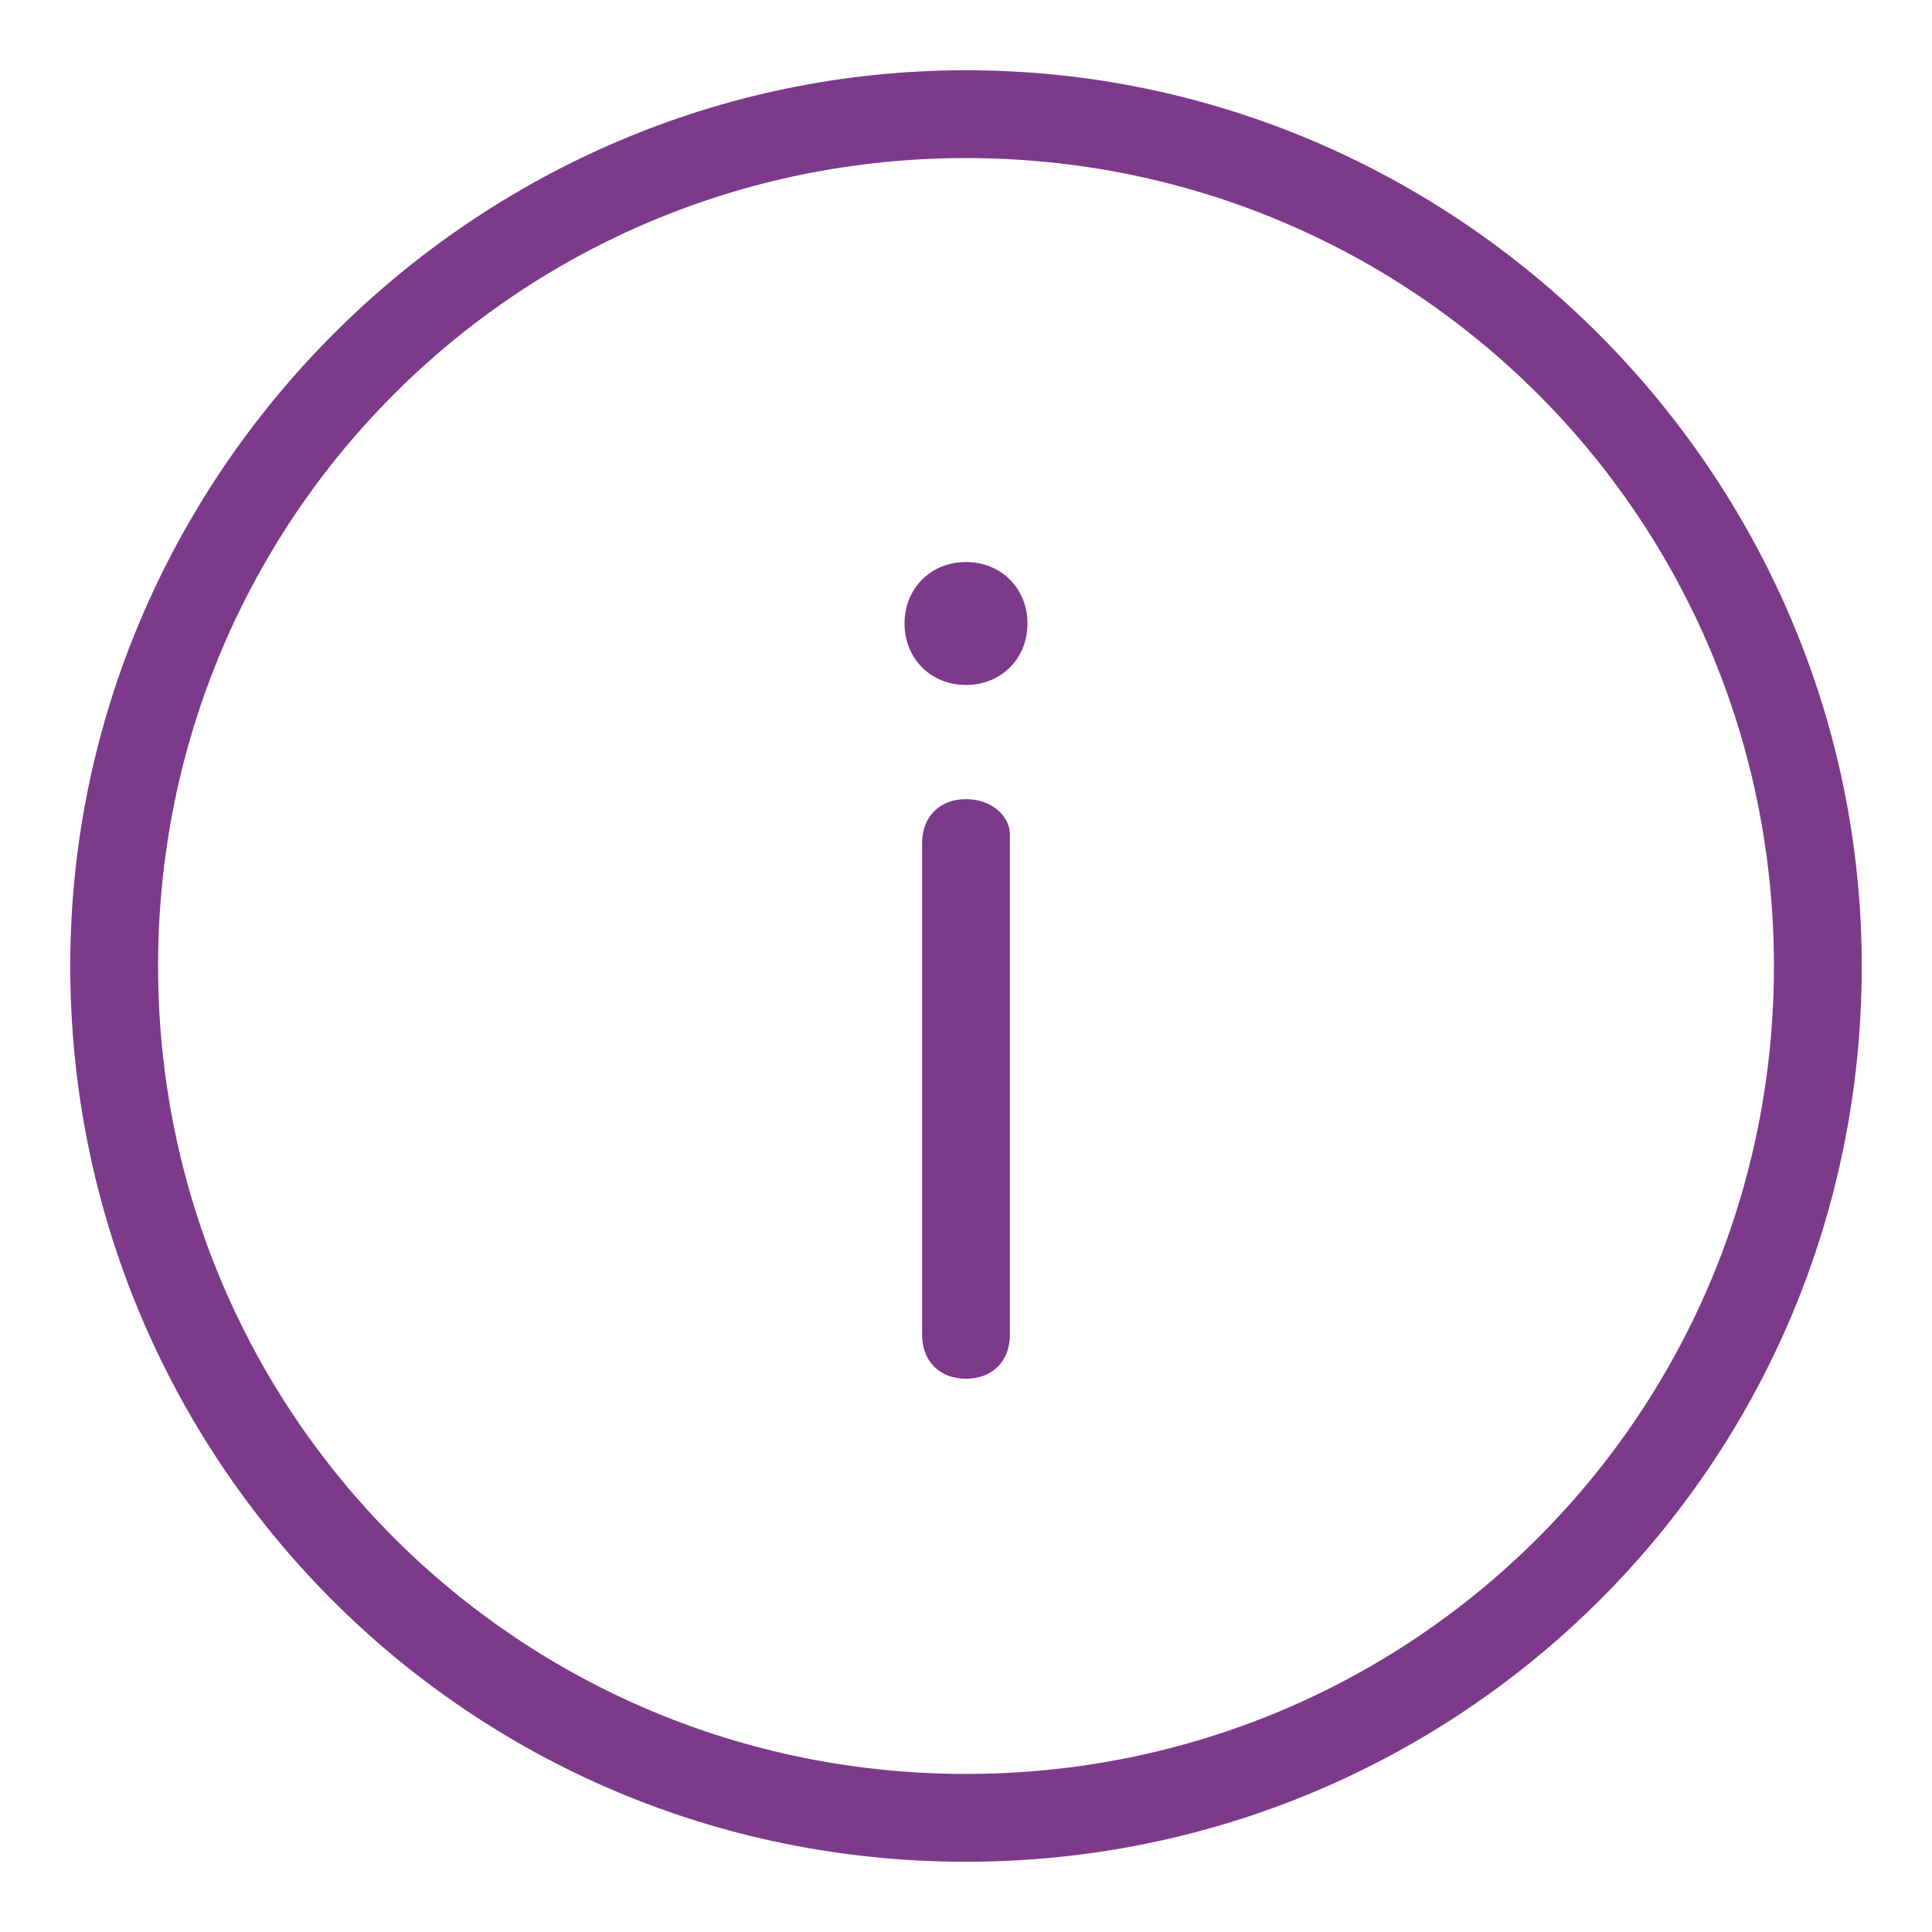<?xml version="1.0" encoding="utf-8"?>
<!-- Generator: Adobe Illustrator 21.0.0, SVG Export Plug-In . SVG Version: 6.00 Build 0)  -->
<svg version="1.1" id="Calque_1" xmlns="http://www.w3.org/2000/svg" xmlns:xlink="http://www.w3.org/1999/xlink" x="0px" y="0px"
	 width="22px" height="22px" viewBox="0 0 22 22" style="enable-background:new 0 0 22 22;" xml:space="preserve">
<style type="text/css">
	.st0{fill:none;}
	.st1{fill:#7D3A8B;}
</style>
<g>
	<path class="st0" d="M11,1.8c-5.1,0-9.2,4.1-9.2,9.2s4.1,9.2,9.2,9.2s9.2-4.1,9.2-9.2S16.1,1.8,11,1.8z M11.5,15.1
		c0,0.3-0.2,0.5-0.5,0.5s-0.5-0.2-0.5-0.5V9.5c0-0.3,0.2-0.5,0.5-0.5s0.5,0.2,0.5,0.5V15.1z M11,7.9c-0.4,0-0.7-0.3-0.7-0.7
		c0-0.4,0.3-0.7,0.7-0.7c0.4,0,0.7,0.3,0.7,0.7C11.7,7.5,11.4,7.9,11,7.9z"/>
	<path class="st1" d="M11,0.8C5.4,0.8,0.8,5.4,0.8,11c0,5.6,4.5,10.2,10.2,10.2c5.6,0,10.2-4.5,10.2-10.2C21.2,5.4,16.6,0.8,11,0.8z
		 M11,20.2c-5.1,0-9.2-4.1-9.2-9.2S5.9,1.8,11,1.8s9.2,4.1,9.2,9.2S16.1,20.2,11,20.2z"/>
	<path class="st1" d="M11,9.1c-0.3,0-0.5,0.2-0.5,0.5v5.6c0,0.3,0.2,0.5,0.5,0.5s0.5-0.2,0.5-0.5V9.5C11.5,9.3,11.3,9.1,11,9.1z"/>
	<path class="st1" d="M11,6.4c-0.4,0-0.7,0.3-0.7,0.7c0,0.4,0.3,0.7,0.7,0.7c0.4,0,0.7-0.3,0.7-0.7C11.7,6.7,11.4,6.4,11,6.4z"/>
</g>
</svg>
